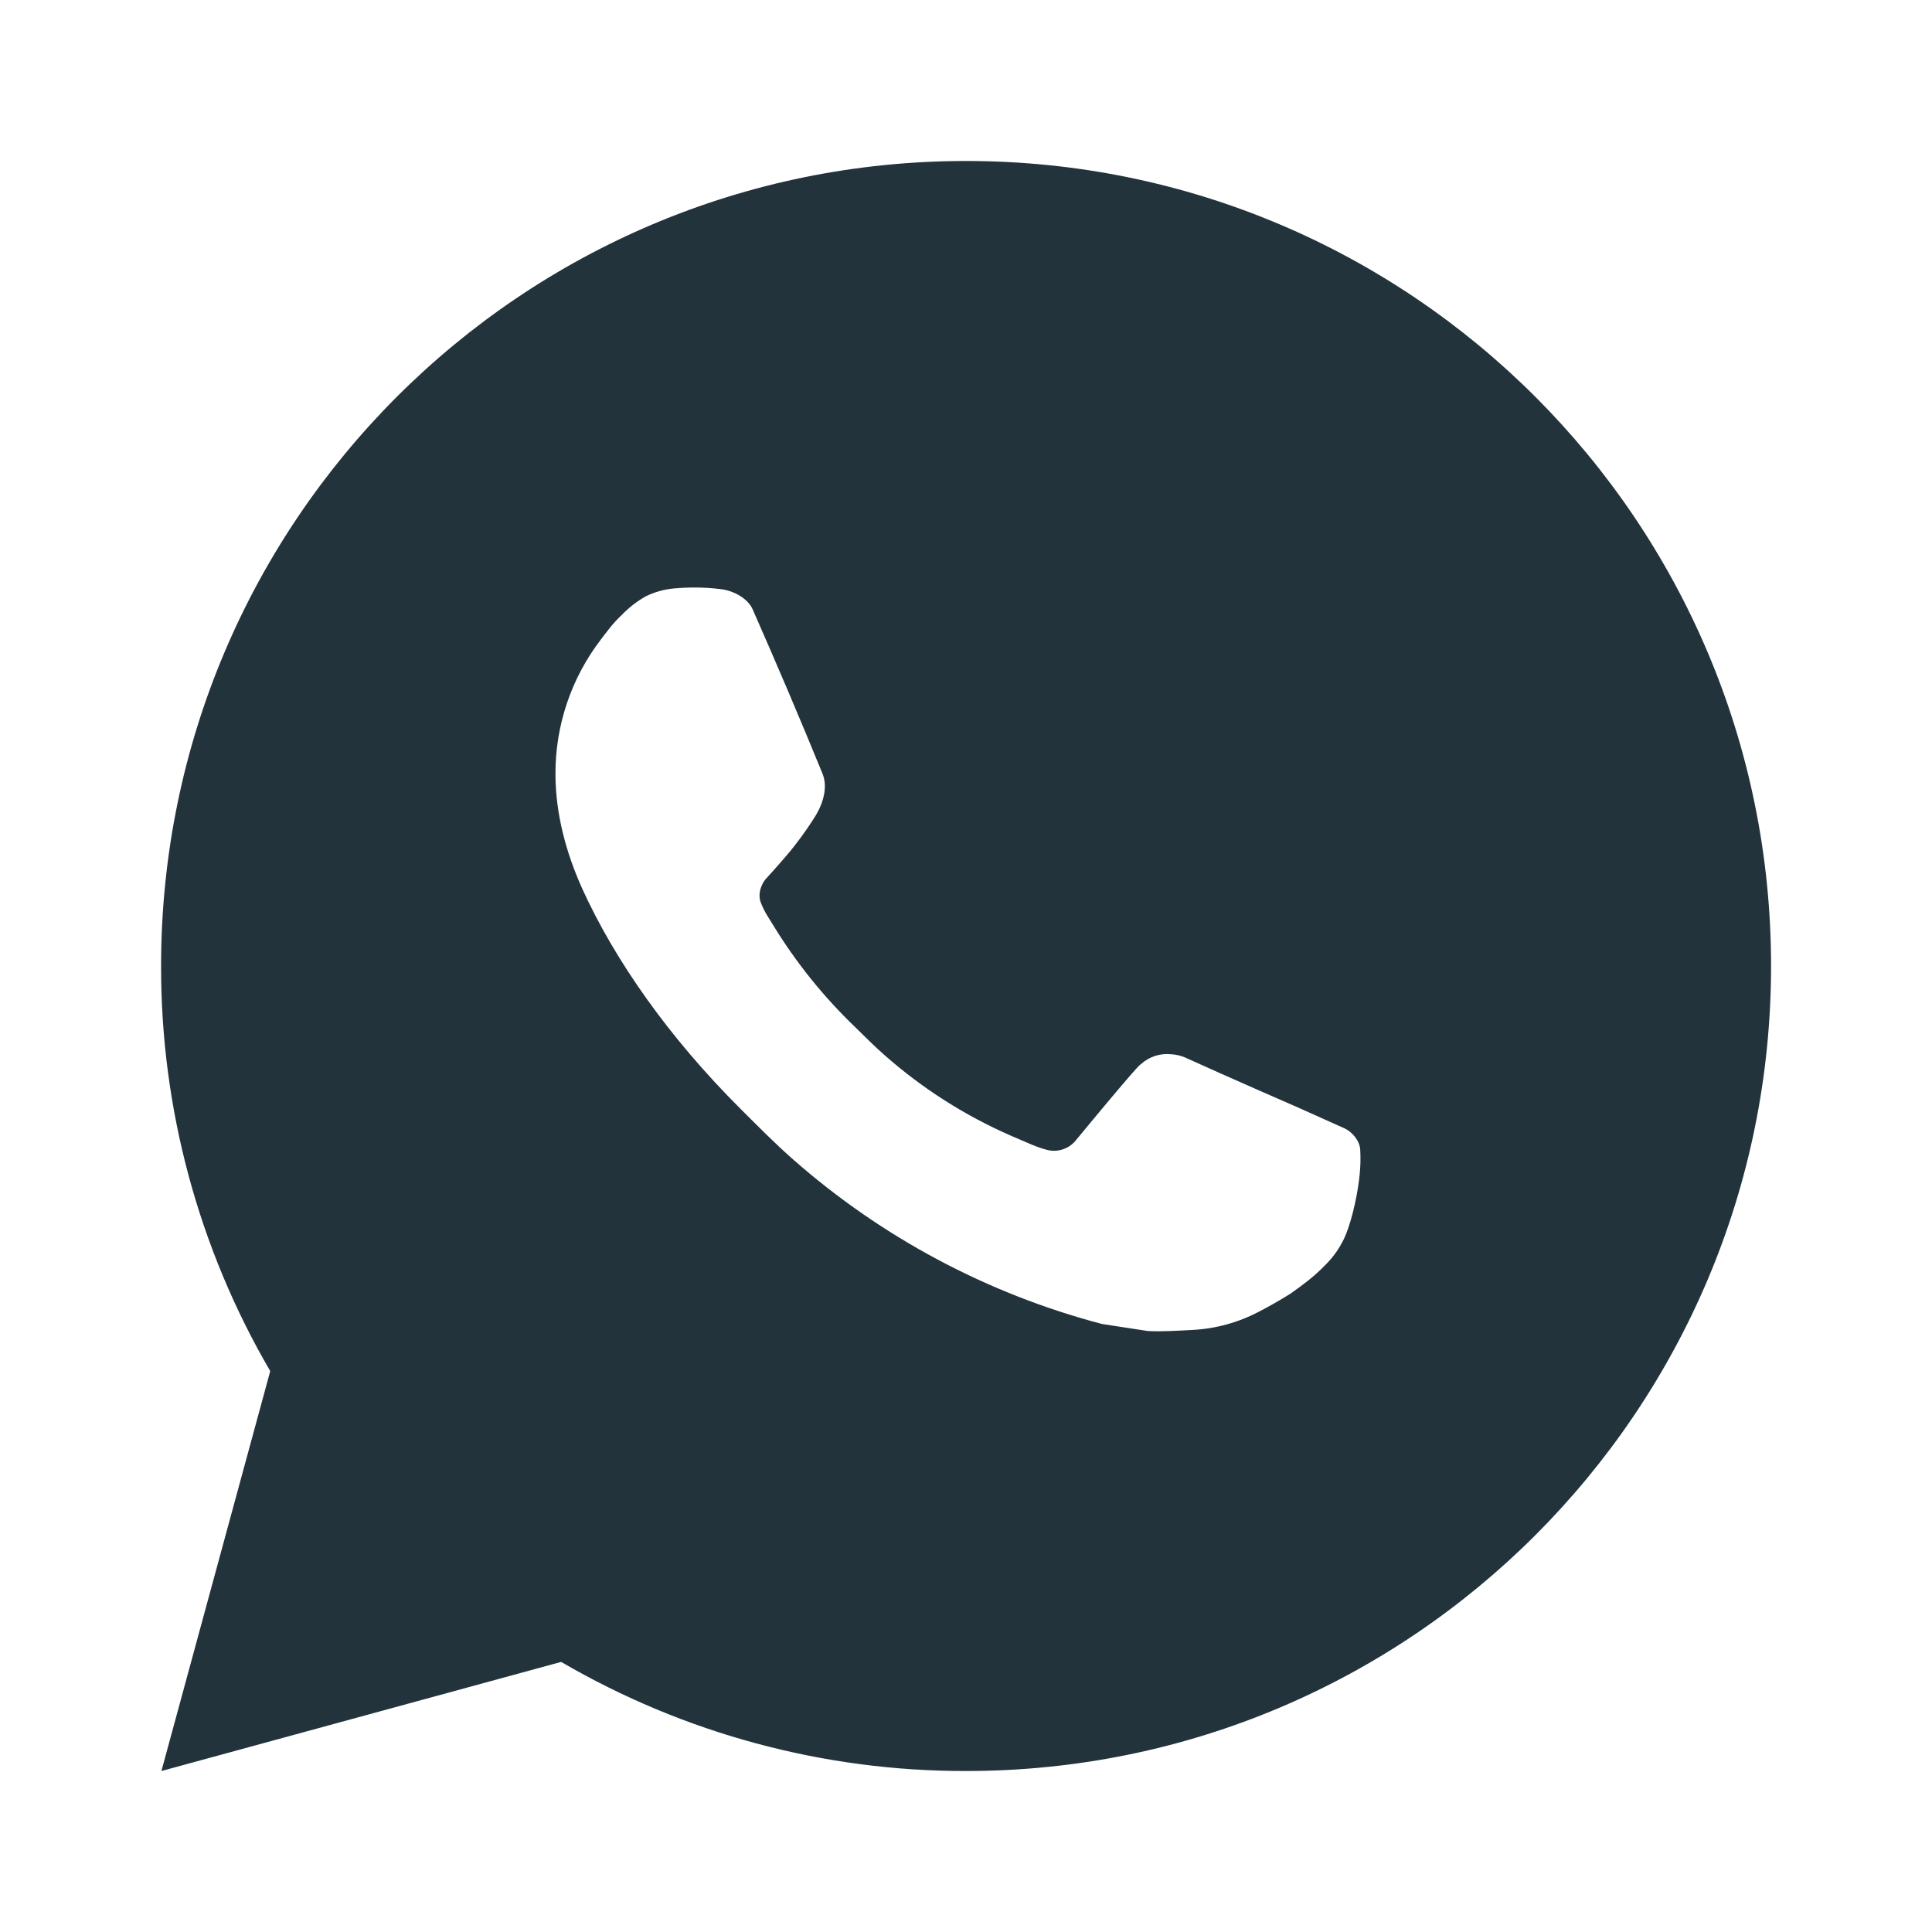 <svg width="40" height="40" viewBox="0 0 40 40" fill="none" xmlns="http://www.w3.org/2000/svg">
<path d="M20.002 3.333C29.207 3.333 36.668 10.795 36.668 20C36.668 29.205 29.207 36.667 20.002 36.667C17.056 36.672 14.163 35.892 11.618 34.408L3.342 36.667L5.595 28.387C4.11 25.842 3.33 22.947 3.335 20C3.335 10.795 10.797 3.333 20.002 3.333ZM14.322 12.167L13.988 12.18C13.773 12.195 13.562 12.252 13.368 12.347C13.188 12.449 13.023 12.577 12.878 12.727C12.678 12.915 12.565 13.079 12.443 13.237C11.827 14.038 11.495 15.022 11.5 16.034C11.503 16.85 11.717 17.645 12.05 18.389C12.732 19.892 13.853 21.483 15.333 22.959C15.69 23.314 16.04 23.67 16.417 24.002C18.256 25.621 20.447 26.788 22.817 27.412L23.763 27.557C24.072 27.573 24.38 27.55 24.69 27.535C25.175 27.51 25.649 27.378 26.078 27.15C26.296 27.037 26.509 26.915 26.717 26.784C26.717 26.784 26.787 26.736 26.925 26.634C27.15 26.467 27.288 26.349 27.475 26.154C27.615 26.009 27.732 25.841 27.825 25.65C27.955 25.378 28.085 24.86 28.138 24.428C28.178 24.099 28.167 23.919 28.162 23.807C28.155 23.628 28.007 23.444 27.845 23.365L26.875 22.93C26.875 22.93 25.425 22.299 24.538 21.895C24.445 21.855 24.346 21.832 24.245 21.827C24.131 21.815 24.016 21.828 23.907 21.864C23.798 21.901 23.699 21.96 23.615 22.038C23.607 22.035 23.495 22.13 22.29 23.59C22.221 23.683 22.126 23.753 22.016 23.792C21.907 23.831 21.789 23.836 21.677 23.807C21.568 23.778 21.462 23.741 21.358 23.697C21.152 23.61 21.08 23.577 20.938 23.517C19.981 23.1 19.096 22.536 18.313 21.845C18.103 21.662 17.908 21.462 17.708 21.268C17.053 20.64 16.481 19.93 16.008 19.155L15.91 18.997C15.84 18.89 15.783 18.775 15.74 18.655C15.677 18.41 15.842 18.213 15.842 18.213C15.842 18.213 16.247 17.77 16.435 17.53C16.618 17.297 16.773 17.07 16.873 16.909C17.07 16.592 17.132 16.267 17.028 16.015C16.562 14.875 16.079 13.741 15.582 12.614C15.483 12.39 15.192 12.23 14.927 12.198C14.837 12.187 14.747 12.178 14.657 12.172C14.433 12.159 14.209 12.161 13.985 12.178L14.322 12.167Z" fill="#22333B"/>
</svg>

